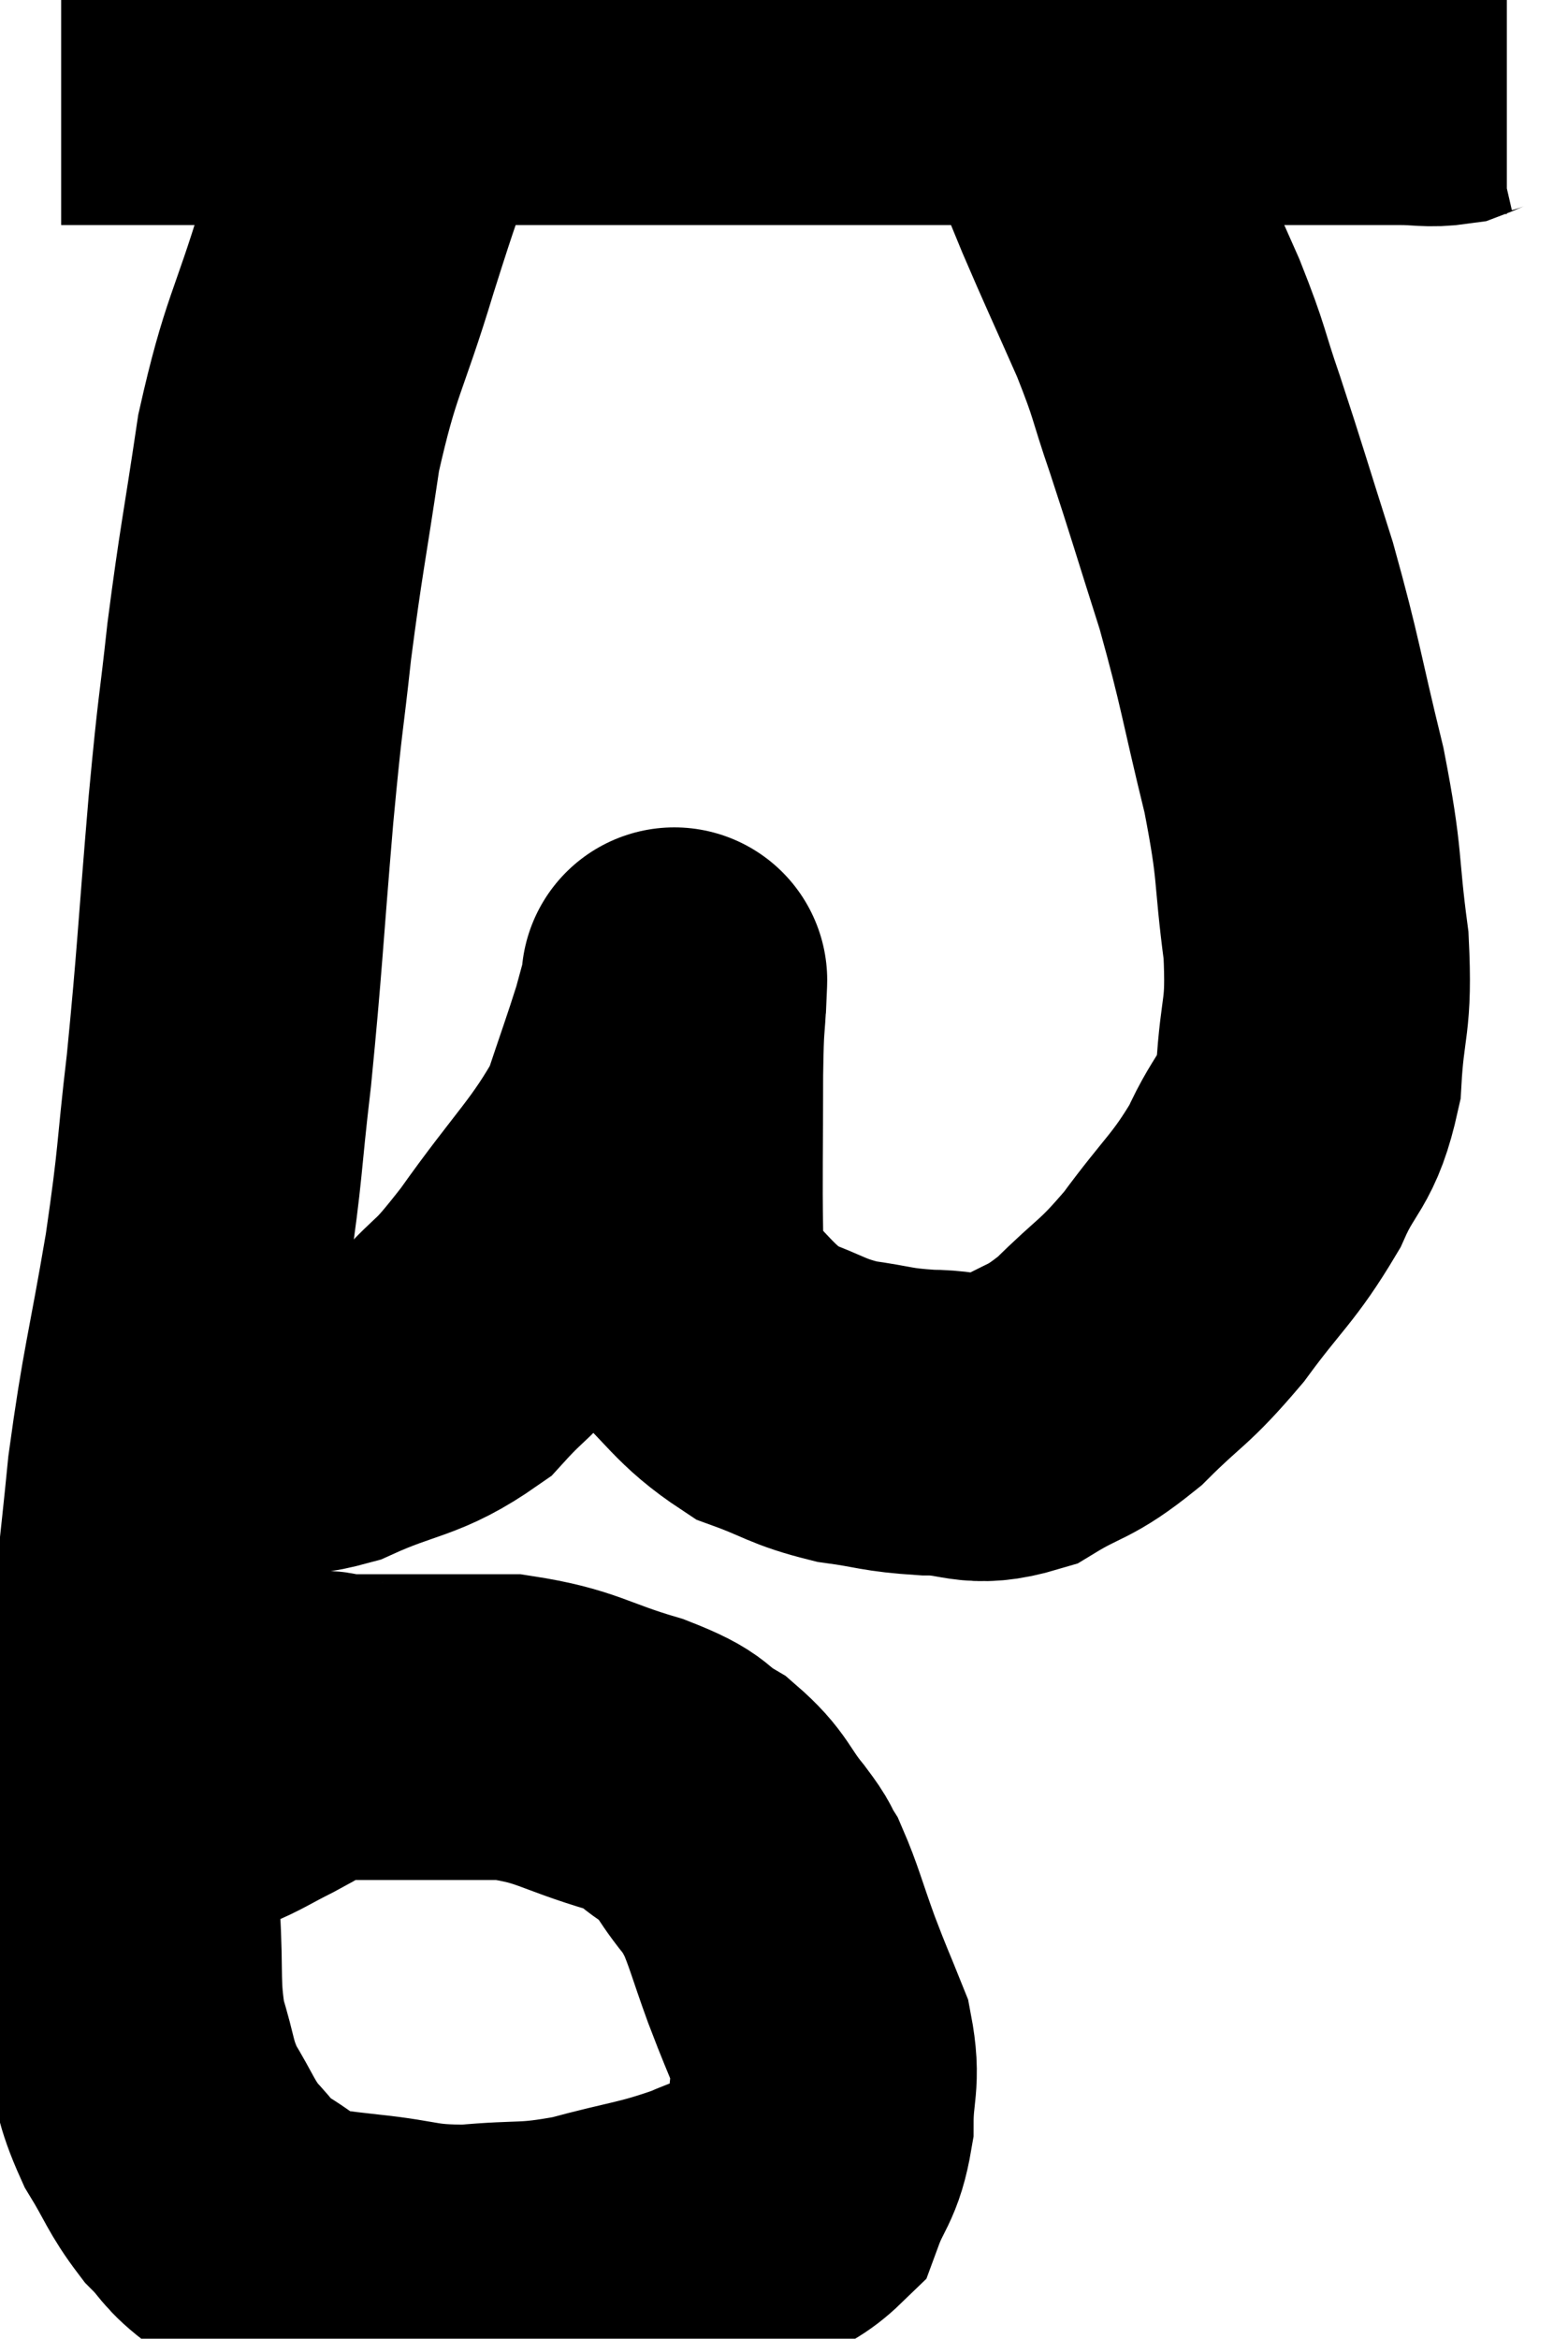 <svg xmlns="http://www.w3.org/2000/svg" viewBox="11.06 6.56 25.64 38.24" width="25.64" height="38.24"><path d="M 12.06 7.74 C 12.81 7.74, 12.39 7.74, 13.56 7.74 C 15.15 7.74, 15.3 7.74, 16.74 7.74 C 18.03 7.74, 18.075 7.74, 19.32 7.74 C 20.52 7.74, 20.385 7.74, 21.72 7.74 C 23.19 7.74, 23.4 7.74, 24.66 7.74 C 25.71 7.74, 25.68 7.74, 26.76 7.74 C 27.87 7.74, 28.02 7.74, 28.98 7.74 C 29.79 7.74, 29.82 7.74, 30.6 7.74 C 31.35 7.74, 31.455 7.74, 32.1 7.74 C 32.64 7.74, 32.715 7.74, 33.18 7.74 C 33.57 7.74, 33.57 7.74, 33.96 7.74 C 34.35 7.74, 34.425 7.785, 34.74 7.74 C 34.98 7.65, 35.025 7.605, 35.22 7.56 C 35.37 7.56, 35.4 7.56, 35.52 7.56 L 35.7 7.56" fill="none" stroke="black" stroke-width="5"></path><path d="M 18 7.56 C 17.76 7.92, 17.835 7.515, 17.52 8.28 C 17.13 9.45, 17.175 9.24, 16.74 10.62 C 16.26 12.21, 16.14 12.195, 15.78 13.8 C 15.54 15.42, 15.495 15.54, 15.3 17.04 C 15.15 18.42, 15.165 18.045, 15 19.8 C 14.82 21.93, 14.82 22.23, 14.64 24.06 C 14.46 25.59, 14.52 25.47, 14.28 27.12 C 13.98 28.89, 13.905 29.01, 13.68 30.66 C 13.53 32.19, 13.47 32.52, 13.38 33.72 C 13.35 34.59, 13.38 34.41, 13.32 35.46 C 13.23 36.69, 13.155 36.825, 13.14 37.92 C 13.2 38.88, 13.125 39.03, 13.26 39.84 C 13.47 40.5, 13.41 40.56, 13.68 41.16 C 14.01 41.7, 14.01 41.805, 14.34 42.24 C 14.67 42.57, 14.58 42.585, 15 42.9 C 15.51 43.2, 15.525 43.32, 16.02 43.5 C 16.5 43.56, 16.305 43.545, 16.98 43.62 C 17.85 43.71, 17.805 43.8, 18.72 43.8 C 19.68 43.71, 19.665 43.8, 20.64 43.62 C 21.63 43.35, 21.765 43.38, 22.62 43.08 C 23.34 42.75, 23.595 42.87, 24.06 42.42 C 24.27 41.85, 24.375 41.895, 24.48 41.28 C 24.48 40.62, 24.6 40.59, 24.48 39.96 C 24.24 39.36, 24.24 39.39, 24 38.76 C 23.76 38.1, 23.715 37.89, 23.52 37.44 C 23.37 37.2, 23.49 37.32, 23.22 36.96 C 22.83 36.48, 22.89 36.39, 22.44 36 C 21.93 35.7, 22.185 35.7, 21.42 35.4 C 20.4 35.1, 20.355 34.95, 19.38 34.8 C 18.45 34.8, 18.24 34.8, 17.52 34.8 C 17.01 34.8, 16.83 34.8, 16.5 34.8 C 16.35 34.8, 16.485 34.68, 16.2 34.8 C 15.78 35.04, 15.78 35.055, 15.36 35.28 C 14.94 35.49, 14.85 35.565, 14.52 35.7 C 14.28 35.76, 14.16 35.79, 14.04 35.82 C 14.04 35.82, 14.04 35.82, 14.04 35.82 C 14.04 35.82, 14.04 35.82, 14.04 35.82 C 14.04 35.82, 14.115 35.775, 14.04 35.82 L 13.74 36" fill="none" stroke="black" stroke-width="5"></path><path d="M 14.04 29.7 C 14.58 29.7, 14.52 29.7, 15.12 29.7 C 15.78 29.7, 15.615 29.925, 16.44 29.7 C 17.43 29.25, 17.625 29.355, 18.42 28.8 C 19.02 28.14, 18.885 28.425, 19.62 27.48 C 20.49 26.25, 20.79 26.04, 21.36 25.02 C 21.63 24.21, 21.72 23.97, 21.9 23.4 C 21.99 23.07, 22.035 22.905, 22.08 22.74 C 22.08 22.74, 22.08 22.74, 22.08 22.74 C 22.08 22.74, 22.095 22.395, 22.08 22.74 C 22.05 23.43, 22.035 23.13, 22.02 24.12 C 22.02 25.41, 22.005 25.785, 22.02 26.7 C 22.05 27.24, 21.69 27.165, 22.08 27.78 C 22.83 28.47, 22.875 28.695, 23.58 29.16 C 24.24 29.4, 24.24 29.475, 24.9 29.64 C 25.56 29.73, 25.53 29.775, 26.22 29.82 C 26.94 29.82, 26.955 30.03, 27.66 29.82 C 28.35 29.4, 28.35 29.535, 29.04 28.98 C 29.73 28.29, 29.745 28.395, 30.42 27.6 C 31.08 26.7, 31.23 26.655, 31.74 25.8 C 32.1 24.99, 32.25 25.125, 32.46 24.18 C 32.52 23.1, 32.64 23.235, 32.58 22.02 C 32.4 20.67, 32.505 20.79, 32.22 19.32 C 31.83 17.73, 31.845 17.595, 31.44 16.14 C 31.02 14.82, 30.96 14.595, 30.6 13.5 C 30.3 12.63, 30.375 12.705, 30 11.76 C 29.55 10.74, 29.46 10.56, 29.1 9.72 C 28.83 9.06, 28.71 8.775, 28.56 8.4 C 28.53 8.31, 28.545 8.31, 28.5 8.22 C 28.44 8.13, 28.41 8.085, 28.38 8.04 C 28.38 8.04, 28.38 8.04, 28.38 8.04 L 28.38 8.04" fill="none" stroke="black" stroke-width="5"></path></svg>